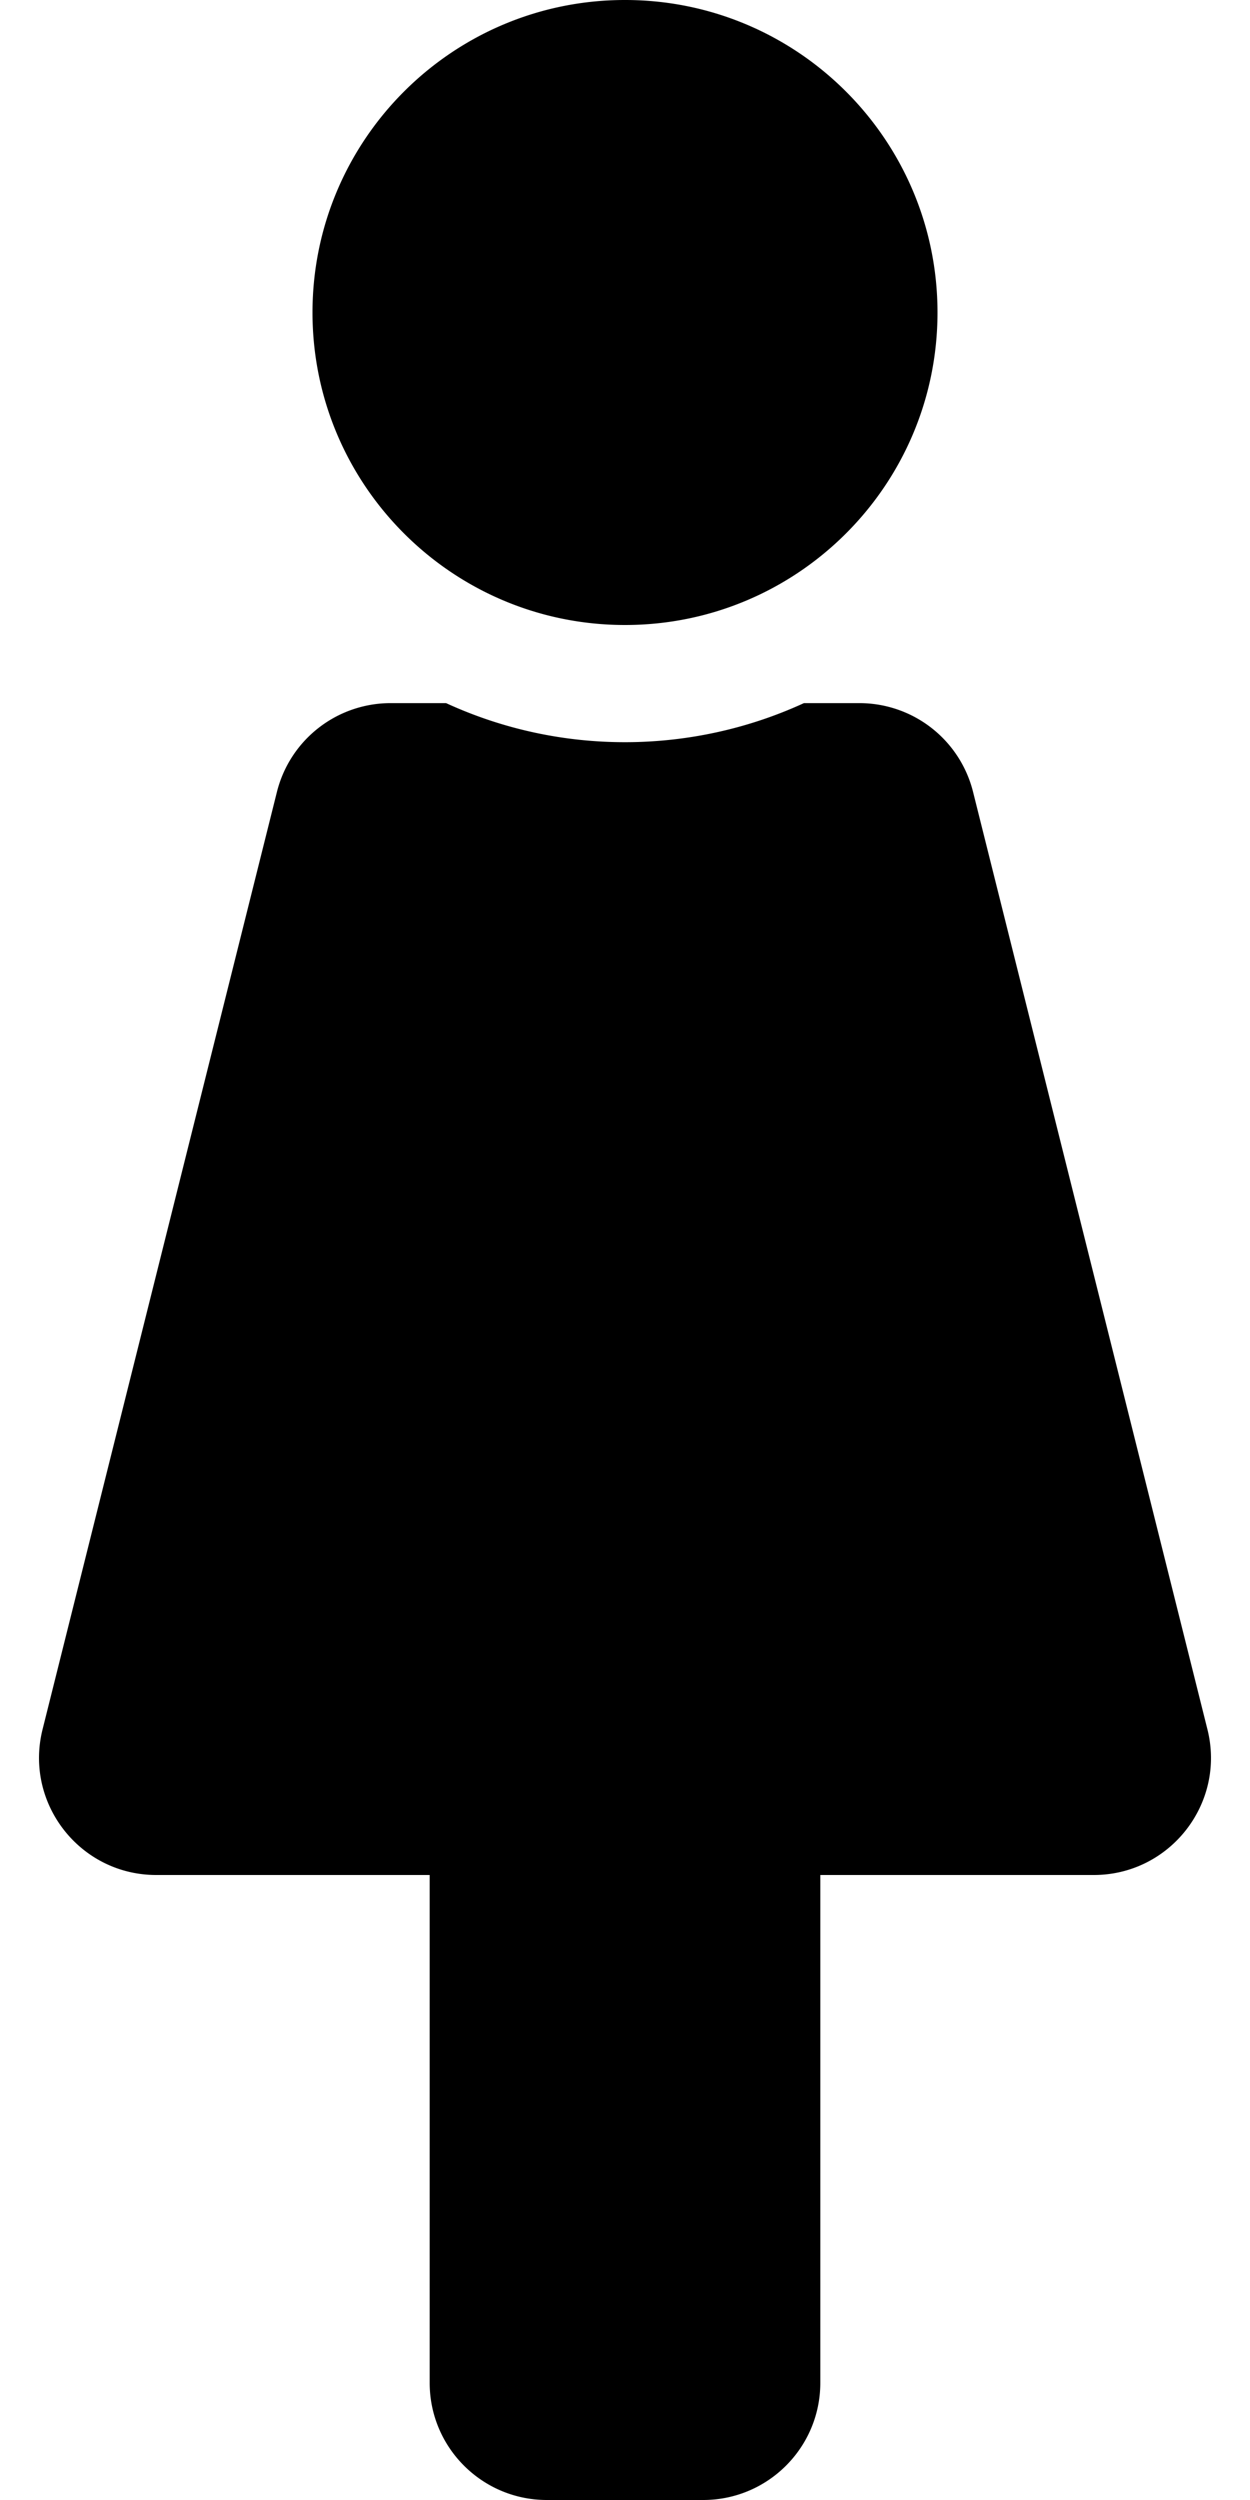 <svg xmlns="http://www.w3.org/2000/svg" viewBox="0 0 256 512">
            <g transform="scale(1,-1) translate(0 -448)">
              <path d=" M128 448C163.346 448 192 419.346 192 384S163.346 320 128 320C92.654 320 64 348.654 64 384S92.654 448 128 448M247.283 93.821L199.283 285.821A24 24 0 0 1 176 304H164.64C141.929 293.557 115.05 293.106 91.36 304H80A24 24 0 0 1 56.717 285.821L8.717 93.821C4.935 78.695 16.383 64 32 64H88V-40C88 -53.255 98.745 -64 112 -64H144C157.255 -64 168 -53.255 168 -40V64H224C239.591 64 251.071 78.671 247.283 93.821z"/>
            </g></svg>